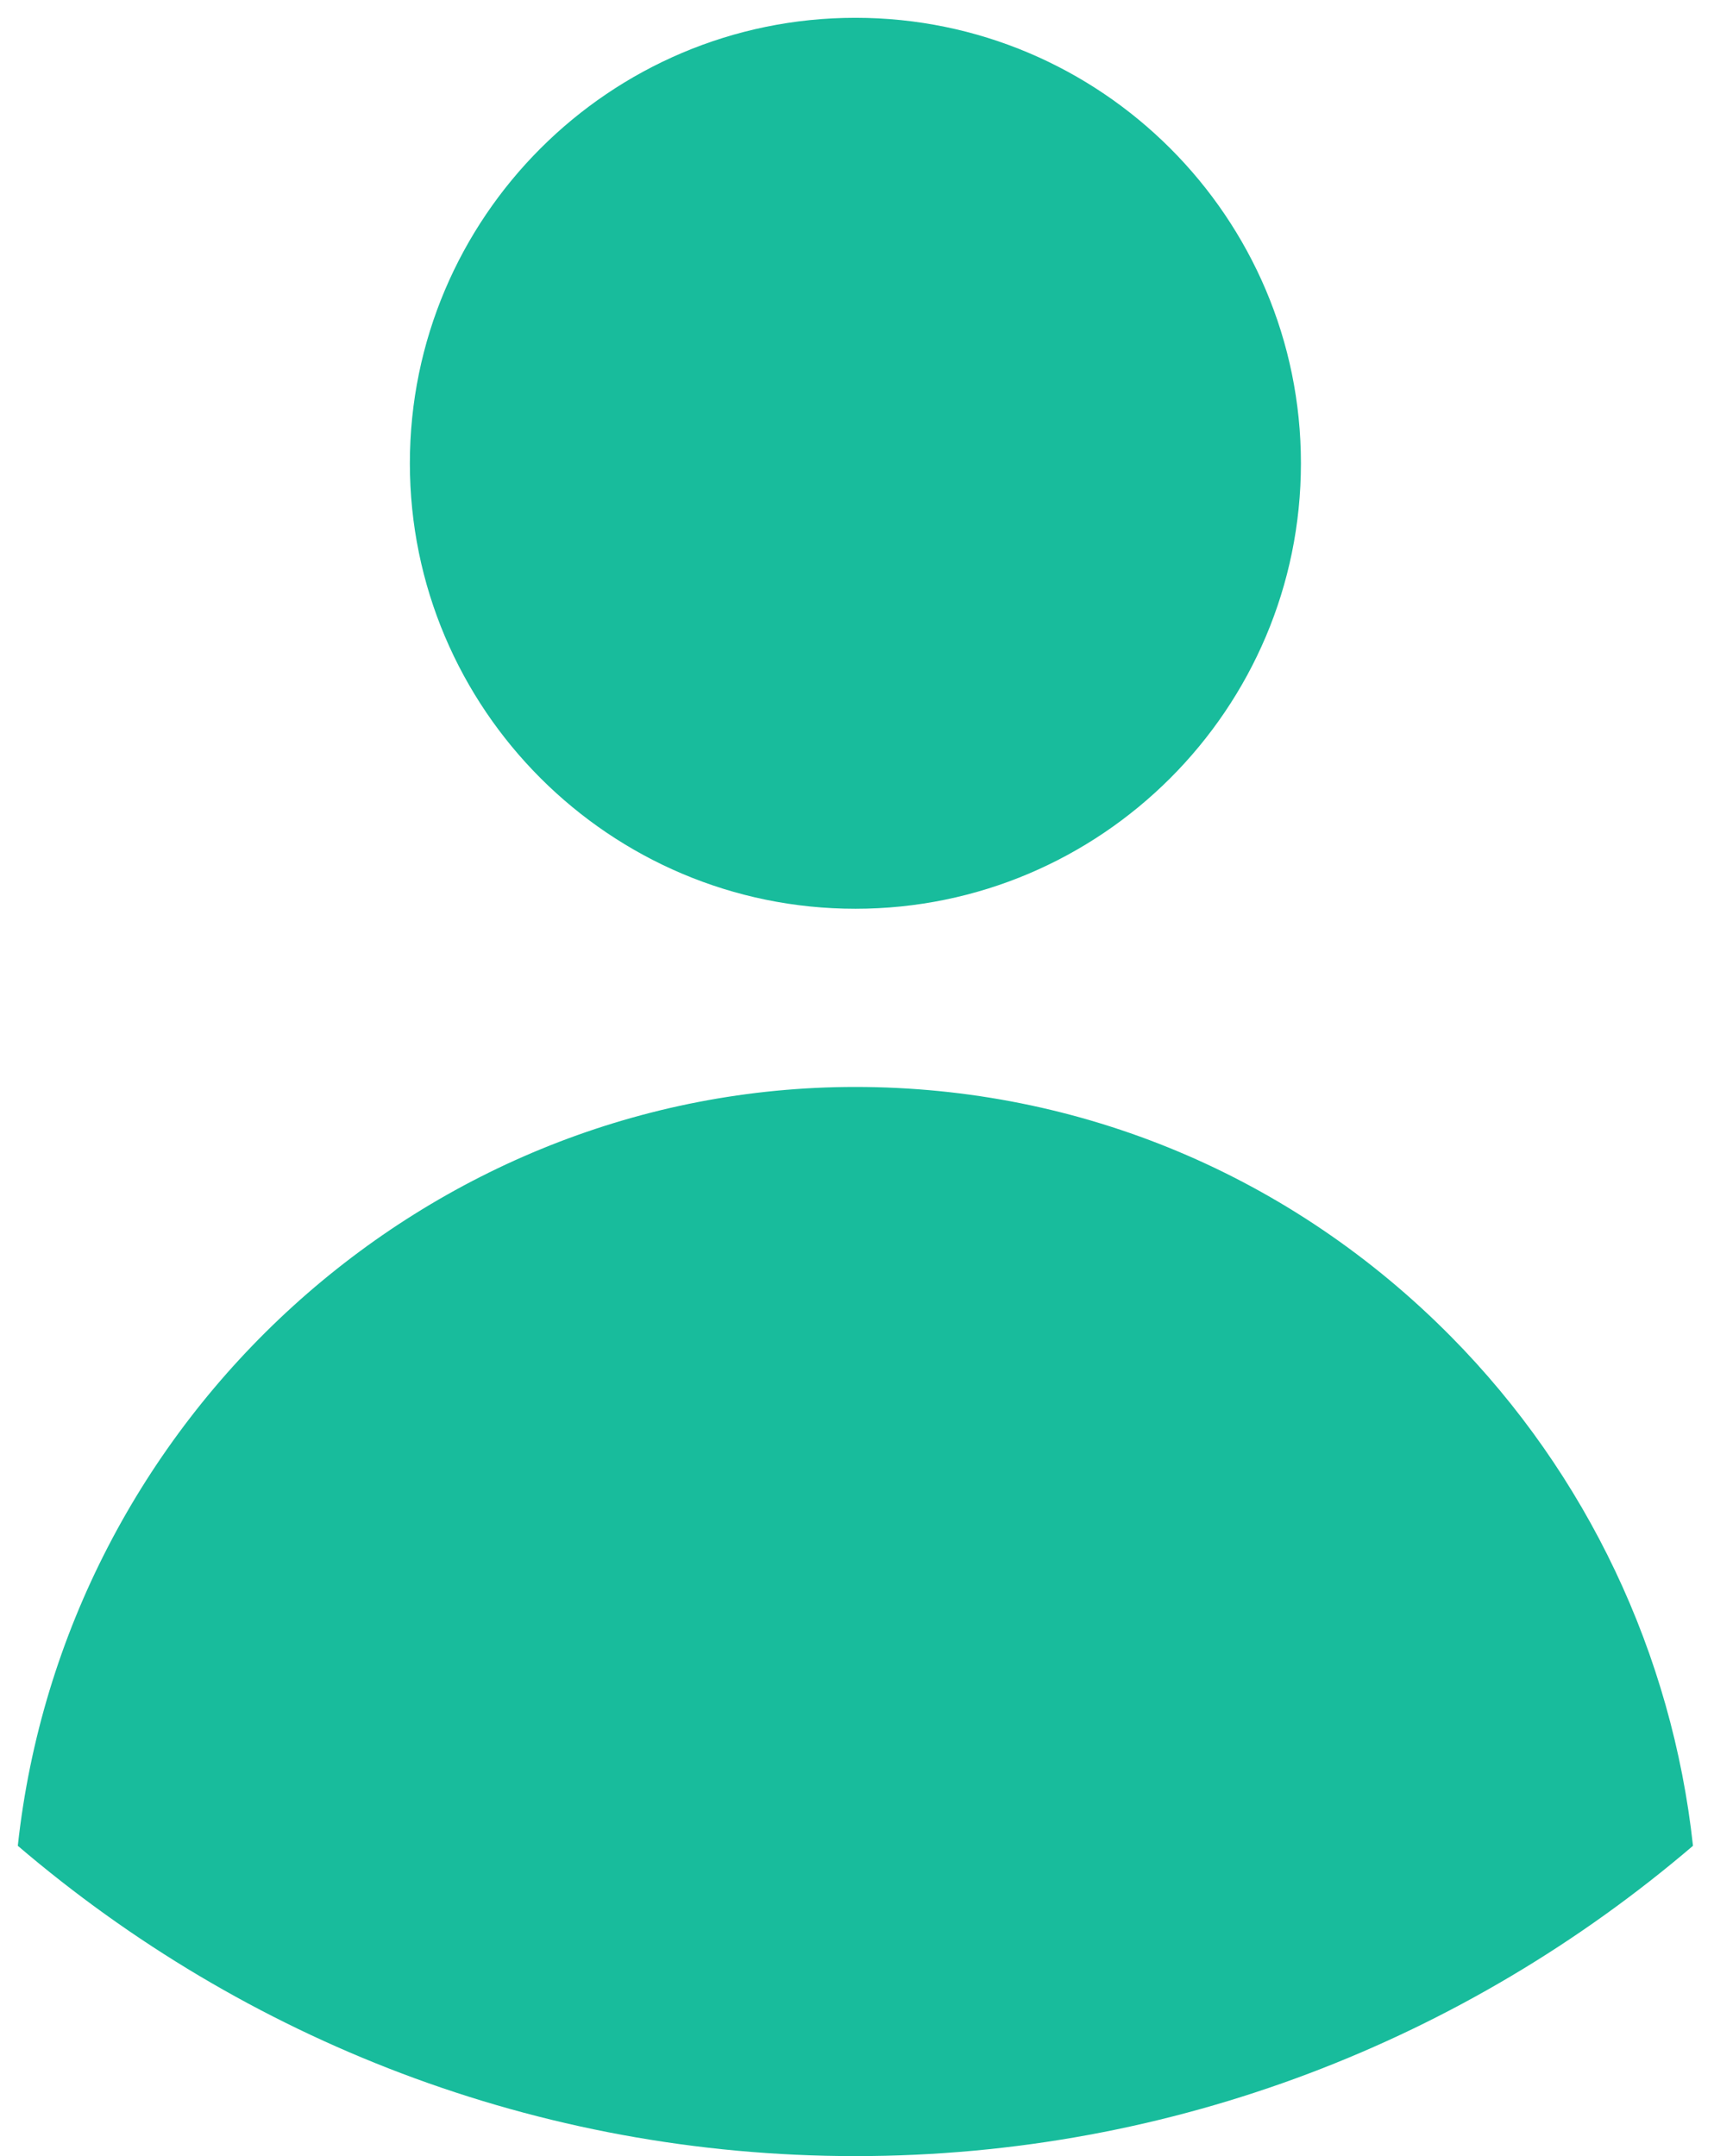 <?xml version="1.0" encoding="UTF-8"?>
<svg width="31px" height="39px" viewBox="0 0 31 39" version="1.1" xmlns="http://www.w3.org/2000/svg" xmlns:xlink="http://www.w3.org/1999/xlink">
    <!-- Generator: Sketch 47.1 (45422) - http://www.bohemiancoding.com/sketch -->
    <title>user</title>
    <desc>Created with Sketch.</desc>
    <defs></defs>
    <g id="mobile" stroke="none" stroke-width="1" fill="none" fill-rule="evenodd">
               <g id="frontpage" transform="translate(-165, -1180)" fill-rule="nonzero" fill="#18BC9C">

            <g id="Group-6" transform="translate(0, 956)">
                <g id="Group-28" transform="translate(48, 224)">
                    <g id="user" transform="translate(117, 0)">
                        <g id="1144811">
                            <path d="M15.471,0.322 C11.028,0.322 7.413,3.936 7.413,8.38 C7.413,12.823 11.028,16.438 15.471,16.438 C19.914,16.438 23.529,12.823 23.529,8.38 C23.529,3.936 19.914,0.322 15.471,0.322 Z" id="Shape"></path>
                            <path d="M0.322,33.387 C4.417,36.887 9.704,39 15.471,39 C21.237,39 26.524,36.887 30.62,33.387 C30.242,29.918 28.703,26.666 26.248,24.181 C23.369,21.266 19.541,19.661 15.471,19.661 C7.718,19.661 1.163,25.648 0.322,33.387 L0.322,33.387 Z" id="Shape"></path>
                        </g>
                    </g>
                </g>
            </g>
        </g>
    </g>
</svg>